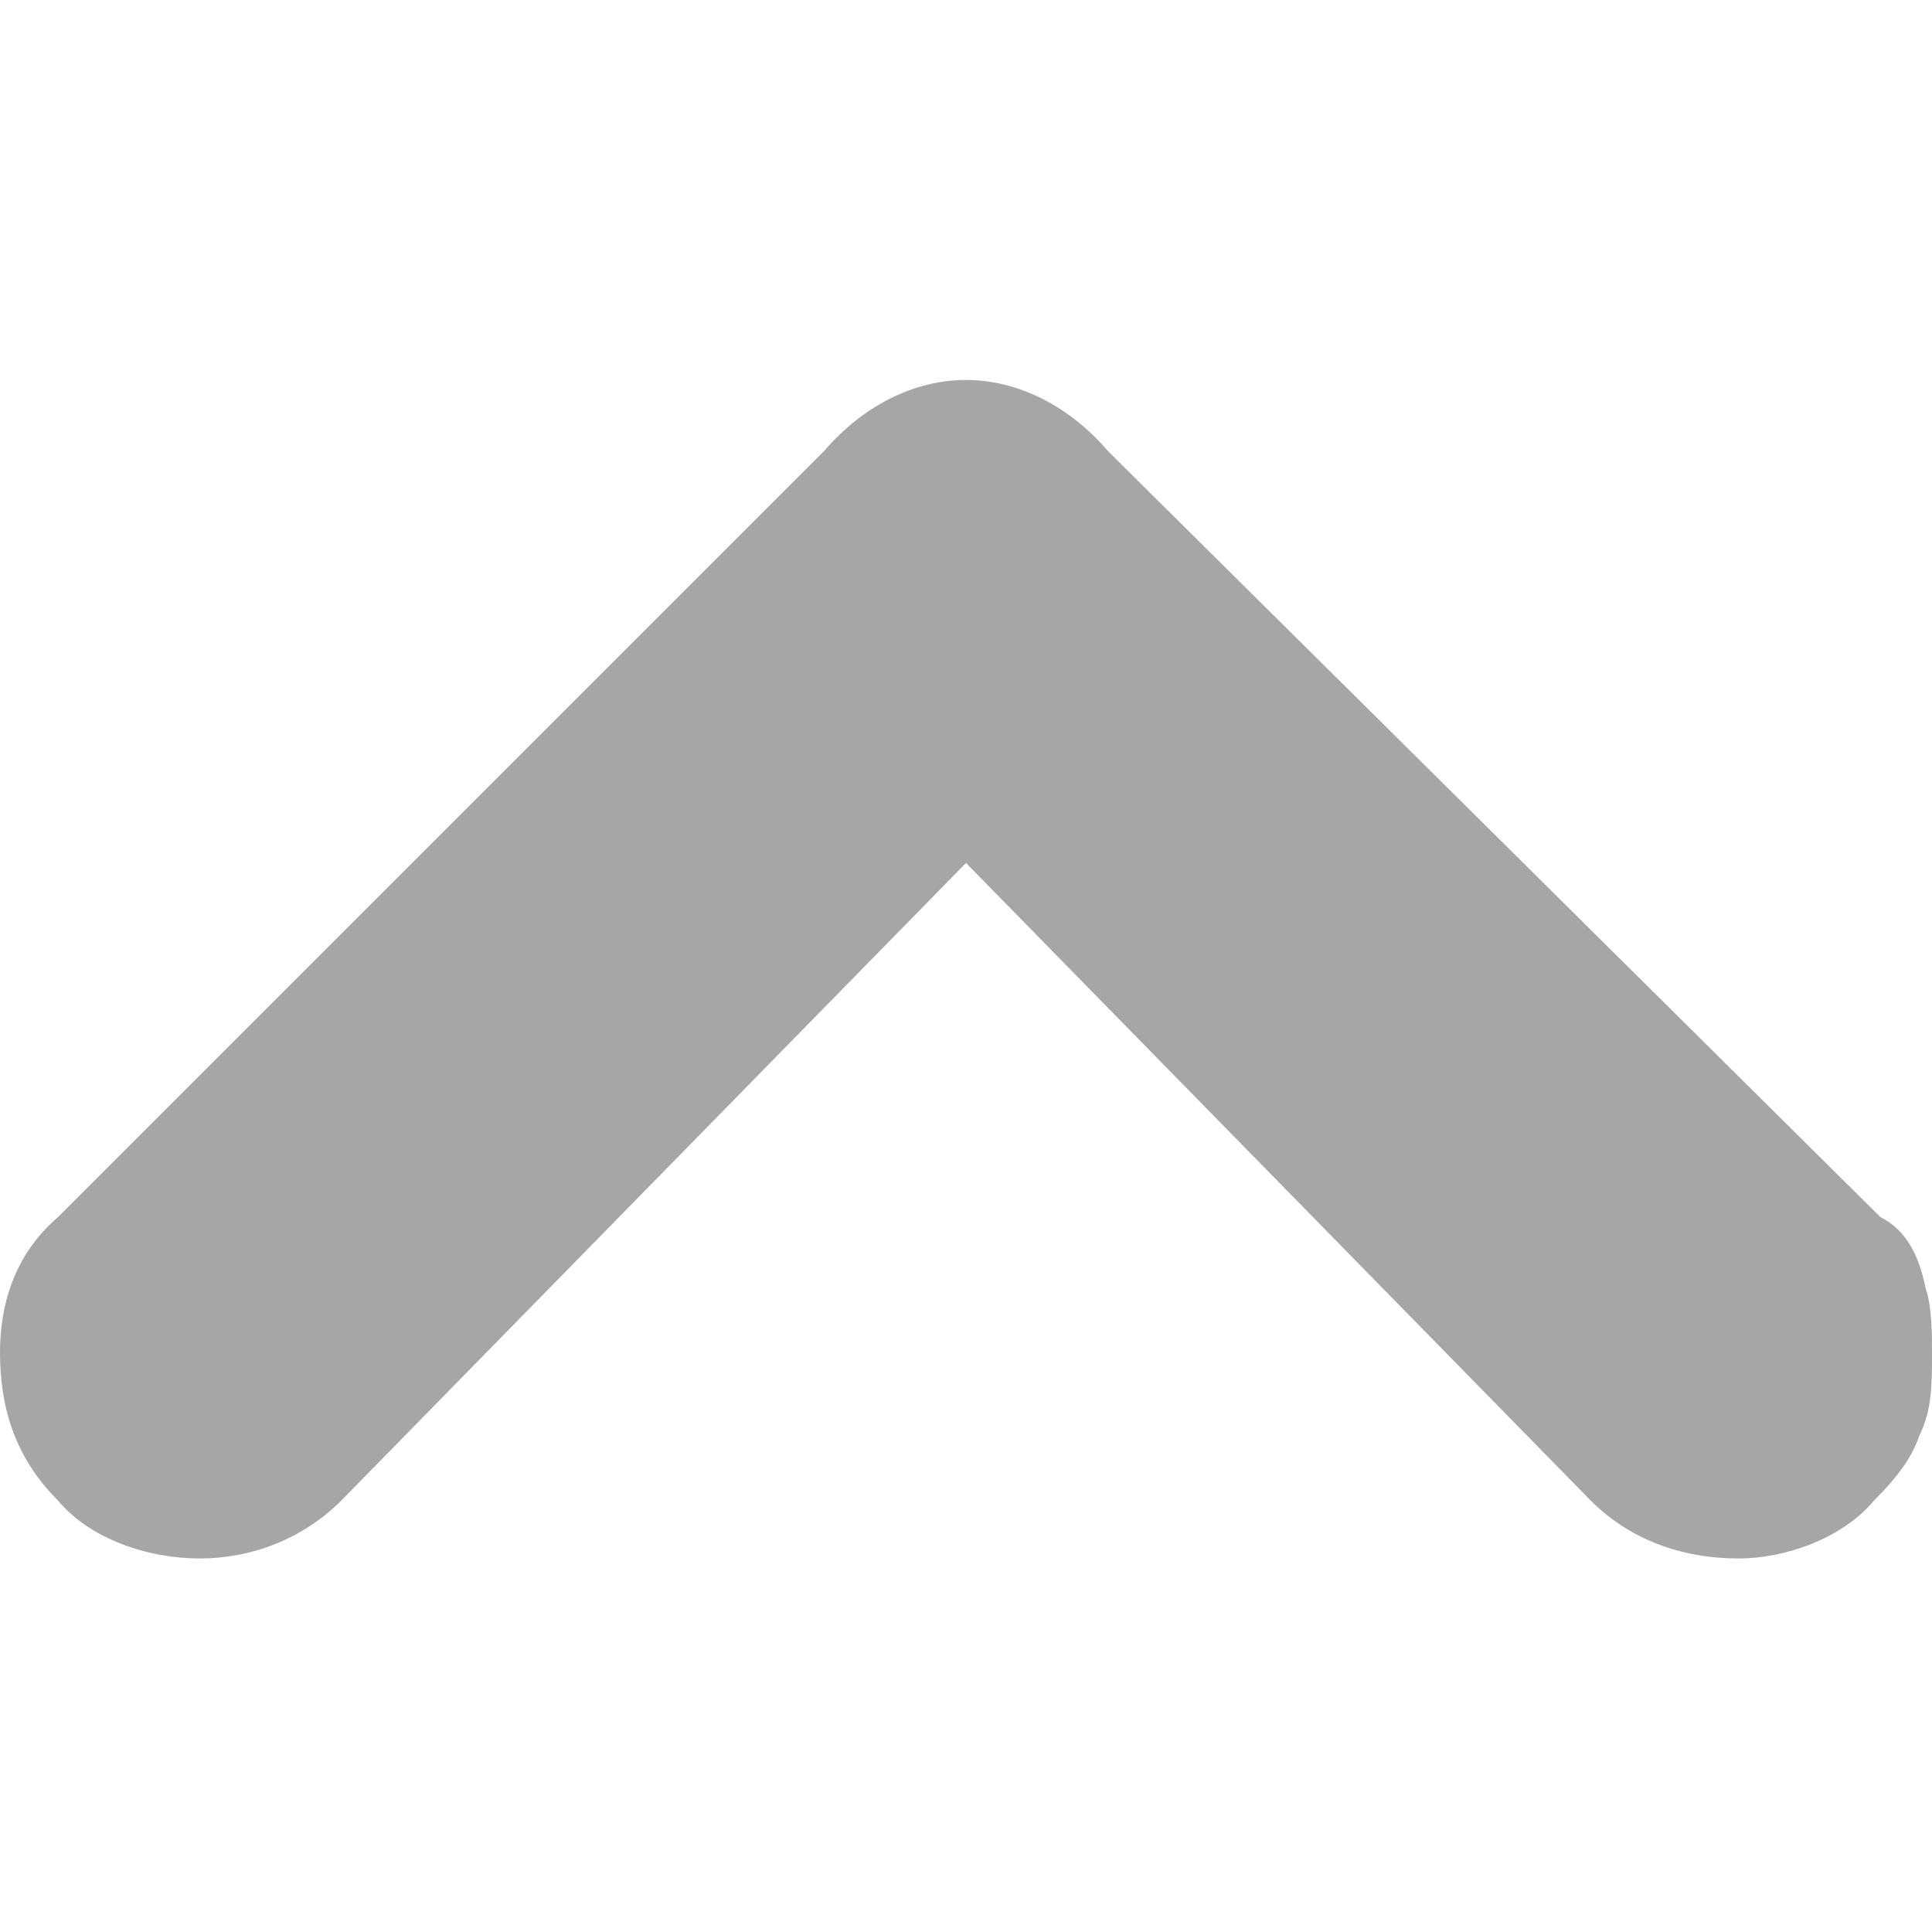 <?xml version="1.0" encoding="utf-8"?>
<!-- Generator: Adobe Illustrator 19.0.0, SVG Export Plug-In . SVG Version: 6.00 Build 0)  -->
<svg version="1.1" id="Слой_1" xmlns="http://www.w3.org/2000/svg" xmlns:xlink="http://www.w3.org/1999/xlink" x="0px" y="0px"
	 viewBox="0 0 30 30" style="enable-background:new 0 0 30 30;" xml:space="preserve">
<style type="text/css">
	.st0{fill-rule:evenodd;clip-rule:evenodd;fill:#A6A6A6;}
</style>
<g id="XMLID_3_">
	<path id="XMLID_4_" class="st0" d="M30,21L30,21c0,0.5,0,0.9-0.2,1.3c-0.1,0.3-0.3,0.6-0.7,1c-0.5,0.6-1.4,0.9-2.1,0.9
		c-0.9,0-1.7-0.3-2.3-0.9L15,13.4l-9.7,9.9c-0.6,0.6-1.4,0.9-2.2,0.9c-0.8,0-1.7-0.3-2.2-0.9C0.2,22.6,0,21.8,0,21
		c0-0.7,0.2-1.5,0.9-2.1L12.8,7c0.6-0.7,1.4-1.1,2.2-1.1c0.8,0,1.6,0.4,2.2,1.1l12,11.9c0.4,0.2,0.6,0.6,0.7,1.1
		C30,20.3,30,20.7,30,21L30,21z"/>
</g>
</svg>
